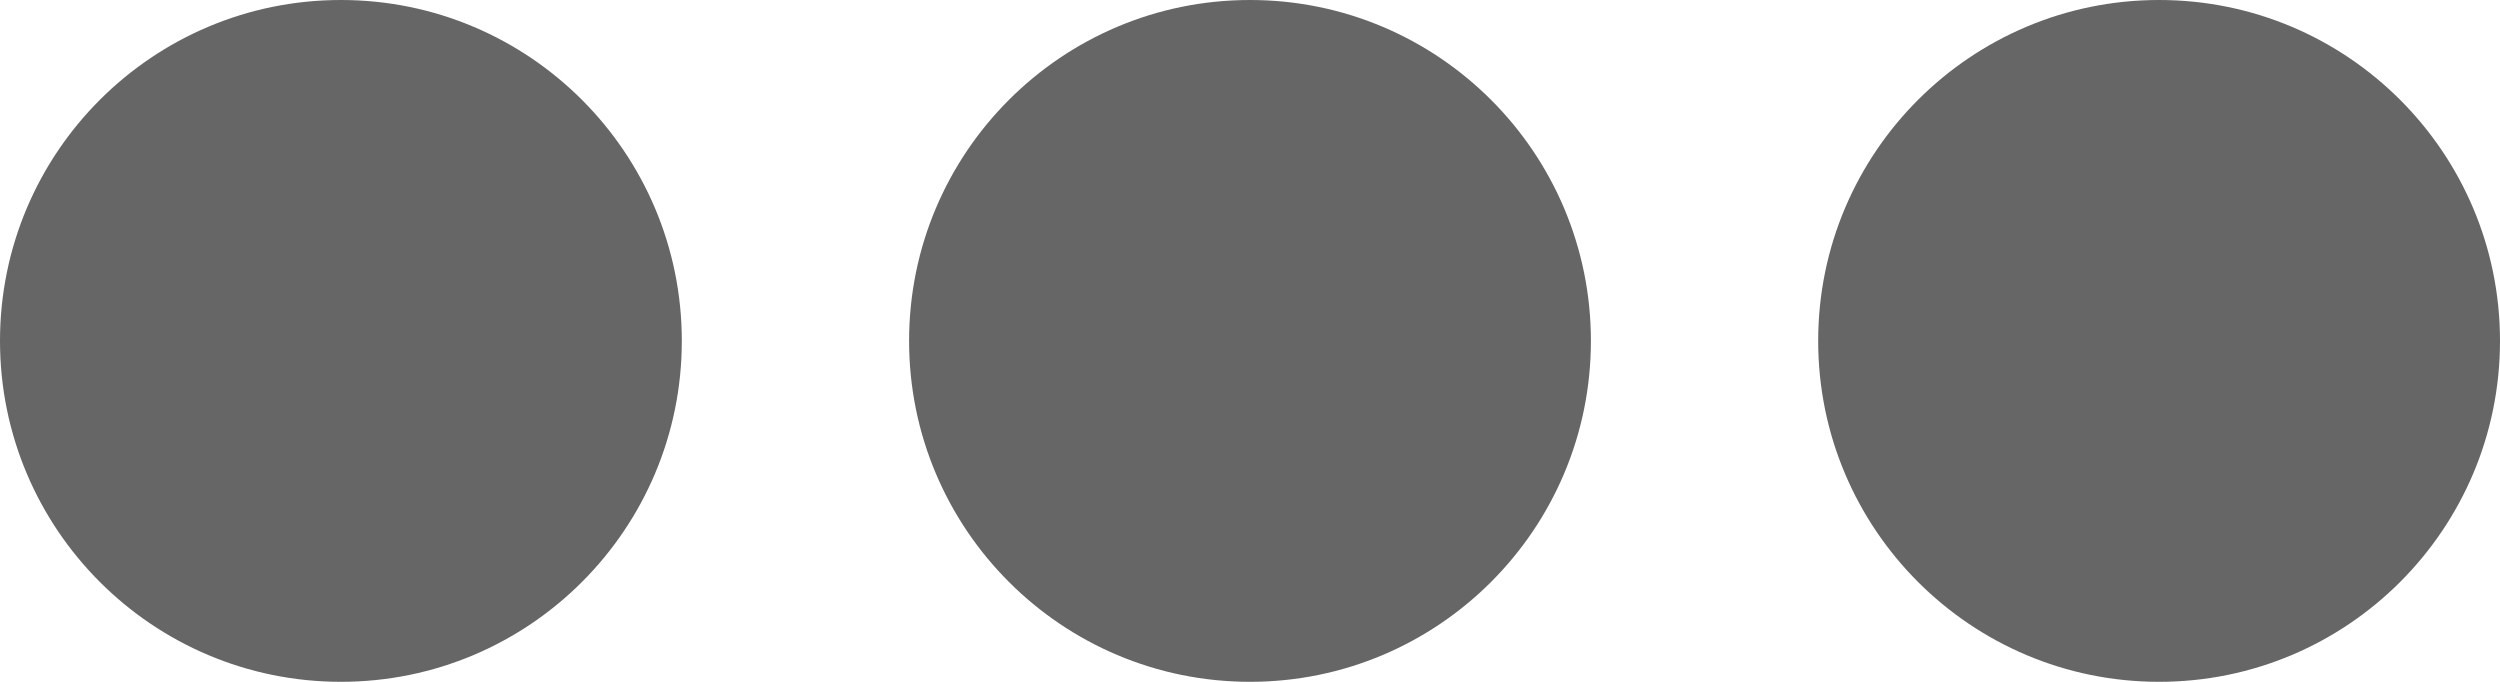 <?xml version="1.0" encoding="UTF-8" standalone="no"?>
<svg width="22px" height="6px" viewBox="0 0 22 6" version="1.1" xmlns="http://www.w3.org/2000/svg" xmlns:xlink="http://www.w3.org/1999/xlink" xmlns:sketch="http://www.bohemiancoding.com/sketch/ns">
    <!-- Generator: Sketch 3.2.2 (9983) - http://www.bohemiancoding.com/sketch -->
    <title>More</title>
    <desc>Created with Sketch.</desc>
    <defs></defs>
    <g id="Page-1" stroke="none" stroke-width="1" fill="none" fill-rule="evenodd" sketch:type="MSPage">
        <g id="Top-Bar" sketch:type="MSArtboardGroup" transform="translate(-1058, -1620)" fill="#666">
            <g id="More" sketch:type="MSLayerGroup" transform="translate(1058, 1620)">
                <ellipse id="Oval-7" sketch:type="MSShapeGroup" cx="3" cy="3" rx="3" ry="3"></ellipse>
                <ellipse id="Oval-8" sketch:type="MSShapeGroup" cx="11" cy="3" rx="3" ry="3"></ellipse>
                <ellipse id="Oval-9" sketch:type="MSShapeGroup" cx="19" cy="3" rx="3" ry="3"></ellipse>
            </g>
        </g>
    </g>
</svg>
